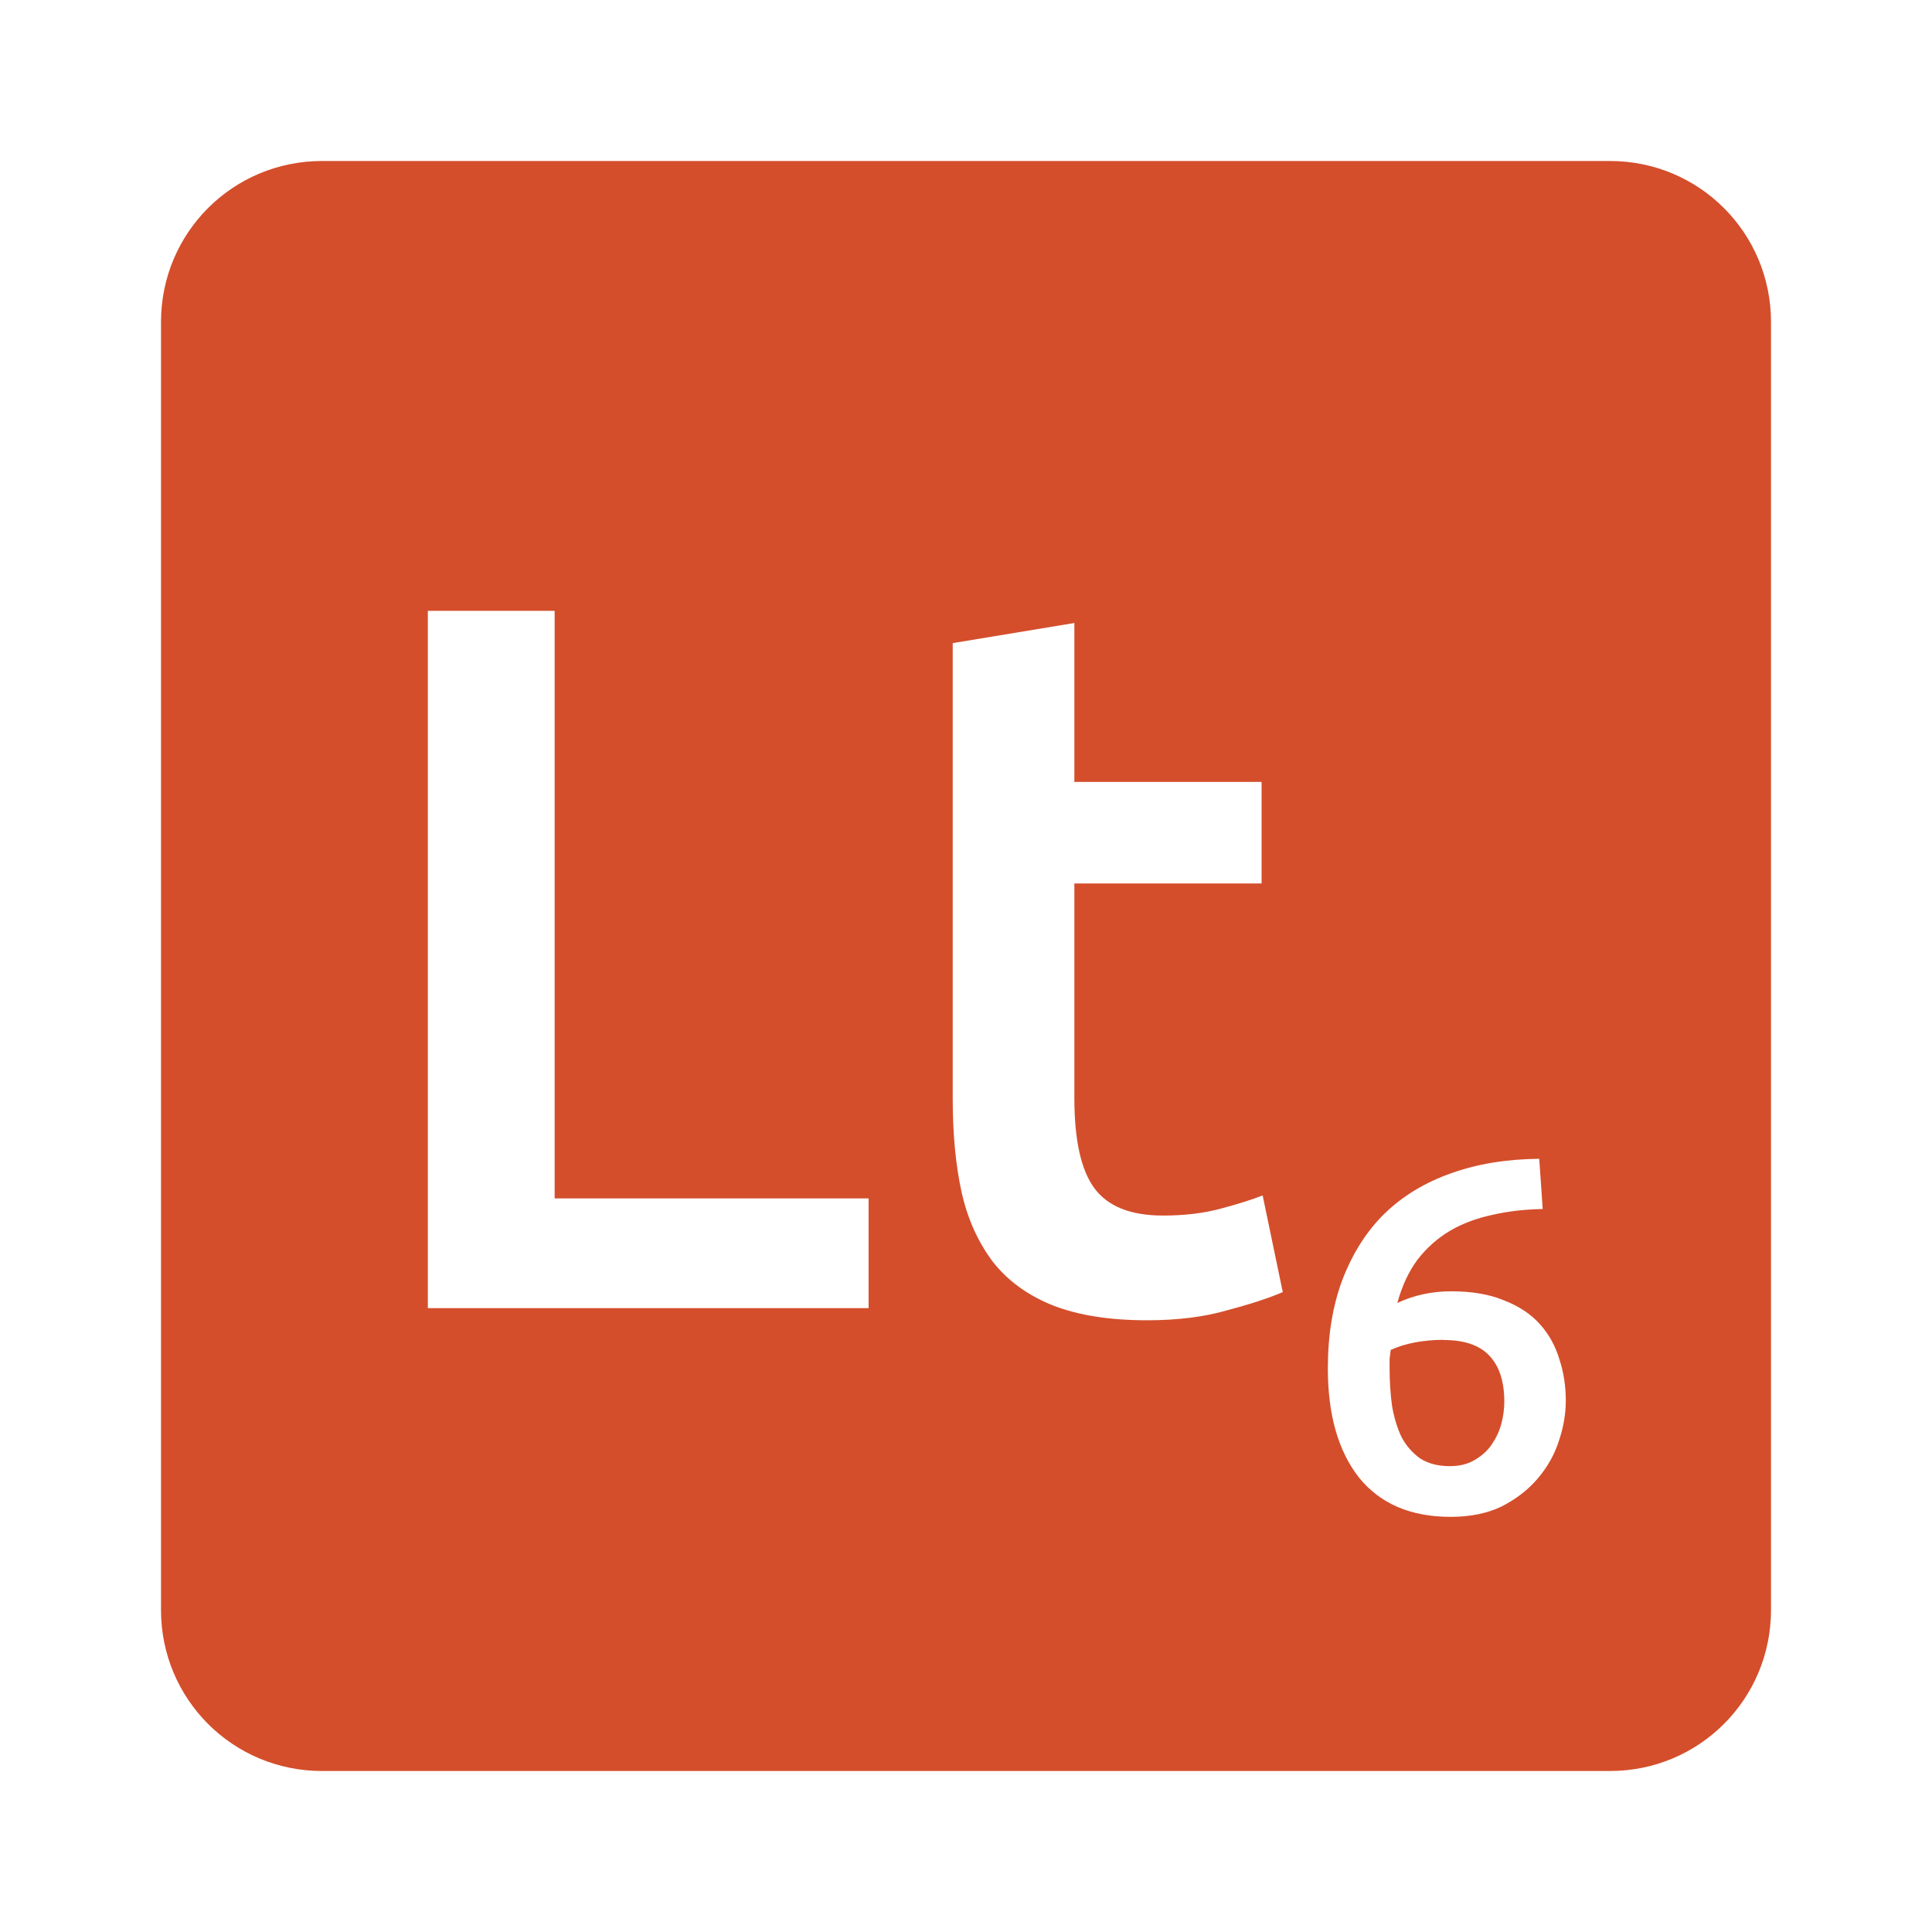 <svg viewBox="0 0 24 24" xmlns="http://www.w3.org/2000/svg">
 <path d="m4 2c-1.108 0-2 .892-2 2v16c0 1.108.892 2 2 2h16c1.108 0 2-.892 2-2v-16c0-1.108-.892-2-2-2zm1.316 5.588h1.574v7.299h3.9v1.363h-5.475v-8.662zm8.03.15v1.975h2.326v1.262h-2.326v2.662c0 .525.083.9.25 1.125.167.225.45.338.85.338.275 0 .518-.03.727-.088.217-.058.387-.112.512-.162l.25 1.201c-.175.075-.404.15-.688.225-.283.083-.617.125-1 .125-.467 0-.859-.063-1.176-.188-.308-.125-.553-.304-.736-.537-.183-.242-.314-.53-.389-.863-.075-.342-.111-.729-.111-1.162v-5.662l1.512-.25zm5.775 6.656l.043.625c-.225.004-.435.028-.631.074-.196.042-.371.108-.525.199-.154.092-.288.212-.4.357-.108.146-.192.325-.25.537.204-.096.428-.145.67-.145.258 0 .477.038.656.113.183.071.331.168.443.293.113.125.194.271.244.438.054.163.08.335.08.514 0 .163-.028.329-.086.5-.054.171-.143.327-.264.469-.117.137-.264.252-.443.344-.179.087-.391.131-.637.131-.496 0-.876-.163-1.139-.488-.258-.329-.387-.78-.387-1.355 0-.417.061-.785.182-1.105.125-.325.298-.599.523-.82.229-.221.505-.387.826-.5.325-.117.69-.176 1.094-.18zm-1.188 2.25c-.121 0-.237.01-.35.031-.113.021-.215.052-.307.094-.004.033-.009.07-.014.111v.113c0 .167.01.325.031.475.025.146.065.274.119.387.058.108.137.197.232.264.1.063.221.094.367.094.121 0 .223-.026.307-.076.087-.05.159-.114.213-.193.054-.079.094-.164.119-.256.025-.096.037-.188.037-.275 0-.25-.061-.439-.182-.568-.121-.133-.312-.199-.574-.199z" fill="#d44e2b"/>
</svg>
